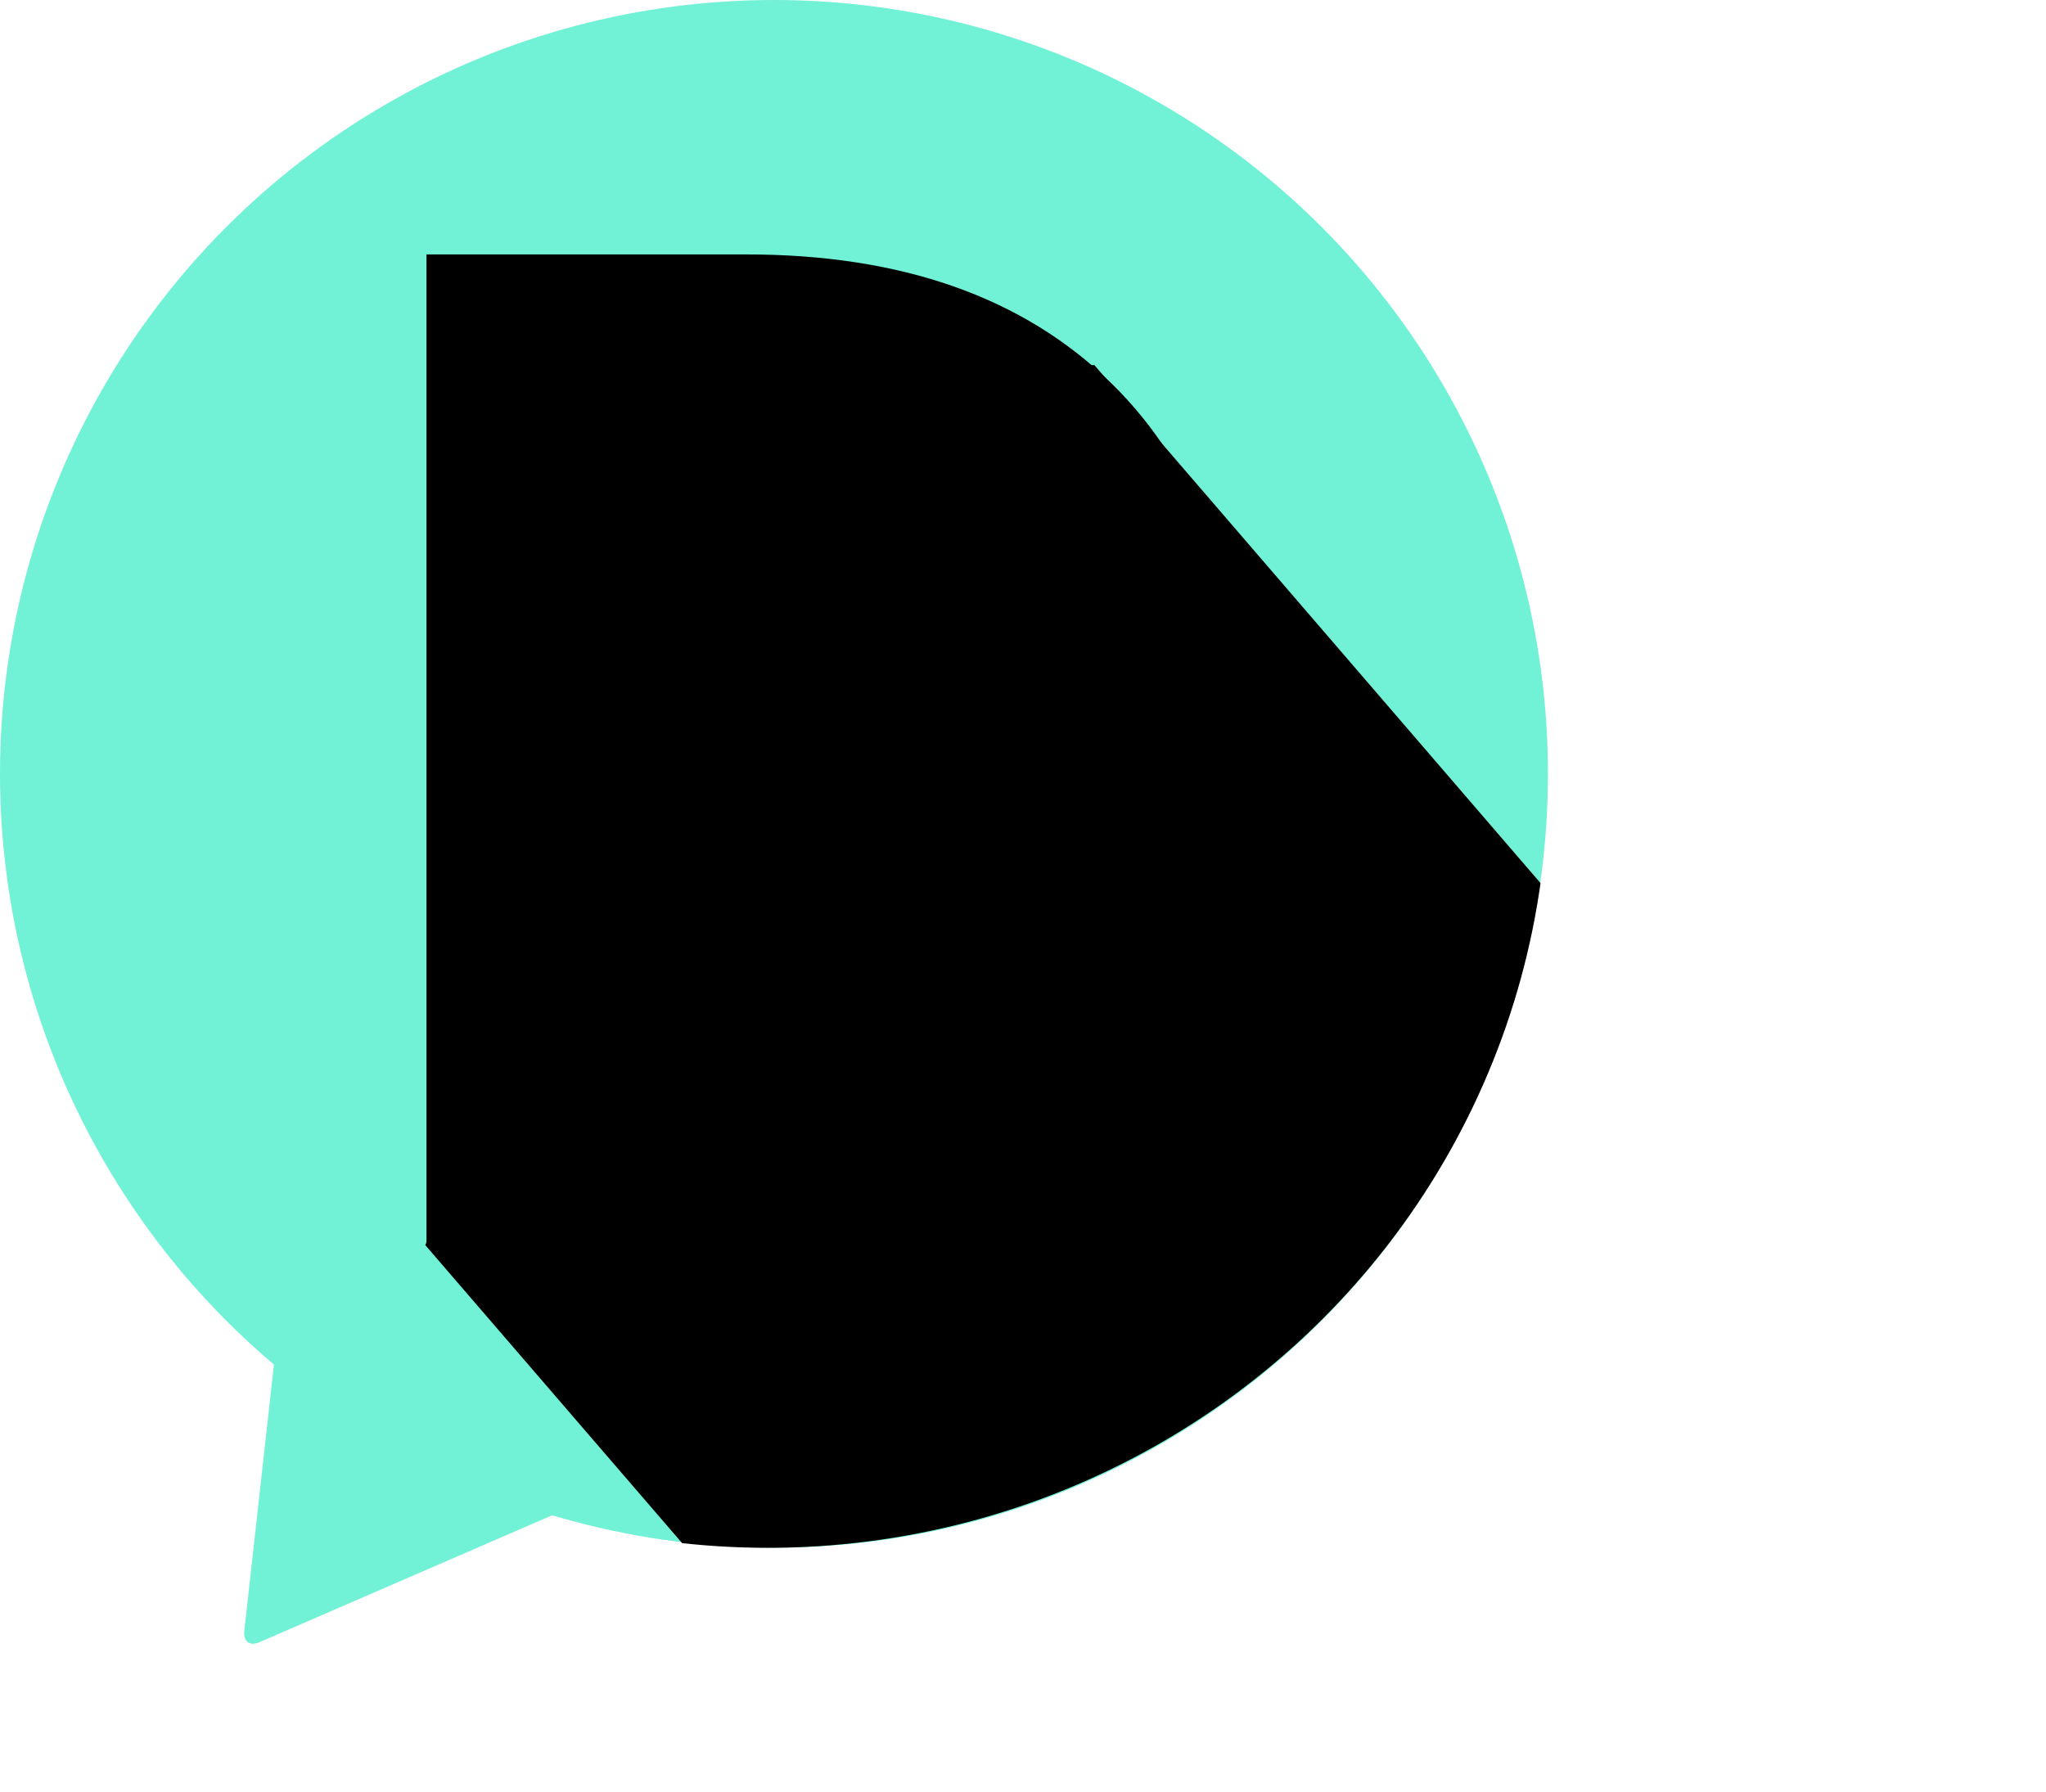 <svg xmlns="http://www.w3.org/2000/svg" viewBox="0 0 331.02 290"><defs><clipPath id="a" transform="translate(-2)"><ellipse cx="126.22" cy="125.73" rx="126.22" ry="124.73" fill="none"/></clipPath></defs><circle class="logo-circle" cx="125.22" cy="125.22" r="125.22" fill="#71f1d6"/><path class="logo-triangle" d="M97.09 241.83l-55.15 23.92c-1.51.66-2.6-.15-2.42-1.79l5.45-49" fill="#71f1d6"/><g clip-path="url(#a)"><path class="logo-shadow" d="M254.06 148.5l-77-89.42H69.27v140.16a5.24 5.24 0 0 1-.46 2.24l73.24 85L215.67 372l57.67-67 57.67-67z"/></g><path class="logo-letter" d="M179.79 62q21.33 20.85 21.33 59.16t-21.33 59.16q-21.34 20.85-59.16 20.85H69v-160h51.64q37.81-.03 59.15 20.83zm-14.43 104.61q15.39-16.37 15.4-45.46t-15.4-45.46Q150 59.33 122.57 59.33H88.39V183h34.18q27.43 0 42.79-16.39z"/></svg>